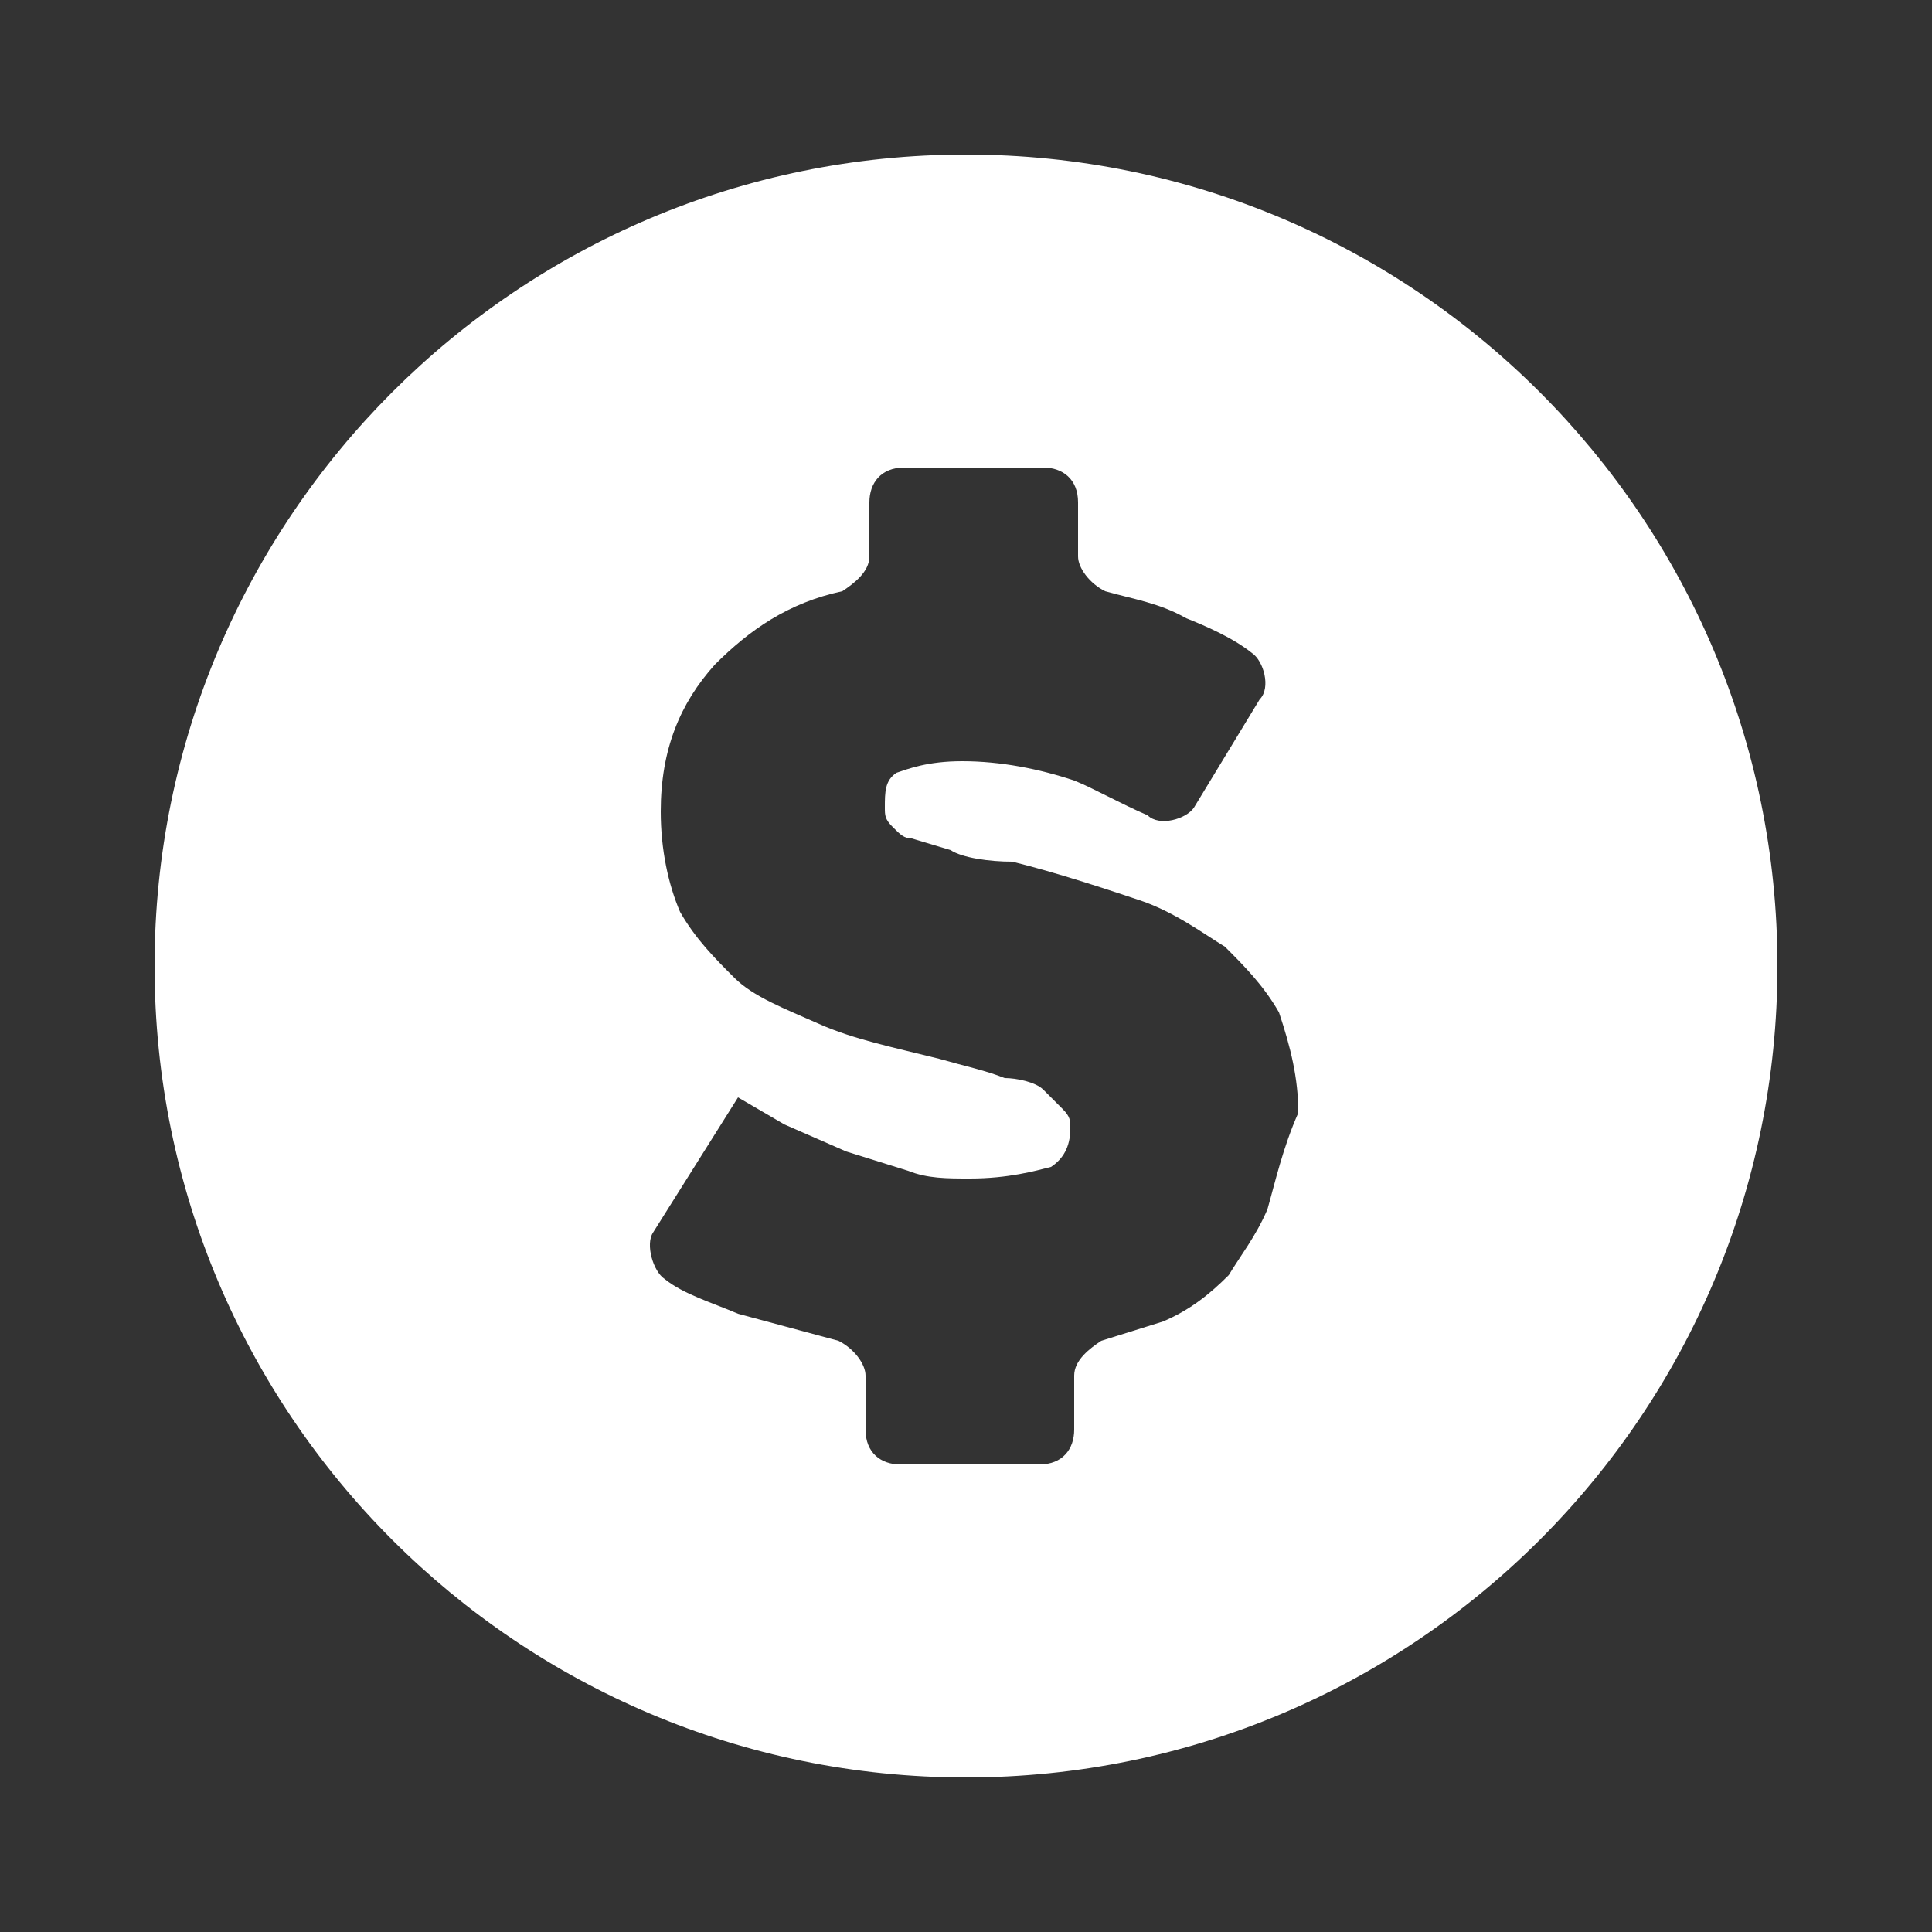 <?xml version="1.0" encoding="utf-8"?>
<!-- Generator: Adobe Illustrator 21.1.0, SVG Export Plug-In . SVG Version: 6.00 Build 0)  -->
<svg version="1.1" id="Layer_1" xmlns="http://www.w3.org/2000/svg" xmlns:xlink="http://www.w3.org/1999/xlink" x="0px" y="0px"
	 viewBox="0 0 50 50" style="enable-background:new 0 0 50 50;" xml:space="preserve">
<rect x="0" y="0" width="50" height="50" fill="#333333" stroke="none"/>
<style type="text/css">
	.st0{fill:#FFFFFF;}
</style>
<path class="st0" d="M25,4C13.4,4,4,13.4,4,25s9.4,21,21,21s21-9.4,21-21S36.6,4,25,4z M32.8,31.3c-0.3,0.7-0.7,1.2-1,1.7
	c-0.5,0.5-1,0.9-1.7,1.2l-1.6,0.5c-0.3,0.2-0.7,0.5-0.7,0.9V37c0,0.5-0.3,0.9-0.9,0.9h-3.6c-0.5,0-0.9-0.3-0.9-0.9v-1.4
	c0-0.3-0.3-0.7-0.7-0.9L19.1,34c-0.7-0.3-1.4-0.5-1.9-0.9c-0.3-0.2-0.5-0.9-0.3-1.2l2.2-3.5l1.2,0.7l1.6,0.7l1.6,0.5
	c0.5,0.2,1,0.2,1.6,0.2c1,0,1.7-0.2,2.1-0.3c0.3-0.2,0.5-0.5,0.5-1c0-0.2,0-0.3-0.2-0.5L27,28.2c-0.2-0.2-0.7-0.3-1-0.3
	c-0.5-0.2-1-0.3-1.7-0.5c-1.2-0.3-2.2-0.5-3.1-0.9s-1.7-0.7-2.2-1.2s-1-1-1.4-1.7c-0.3-0.7-0.5-1.6-0.5-2.6c0-1.6,0.5-2.8,1.4-3.8
	c0.9-0.9,1.9-1.6,3.3-1.9c0.3-0.2,0.7-0.5,0.7-0.9V13c0-0.5,0.3-0.9,0.9-0.9H27c0.5,0,0.9,0.3,0.9,0.9v1.4c0,0.3,0.3,0.7,0.7,0.9
	c0.7,0.2,1.4,0.3,2.1,0.7c0.5,0.2,1.2,0.5,1.7,0.9c0.3,0.2,0.5,0.9,0.2,1.2l-1.7,2.8c-0.2,0.3-0.9,0.5-1.2,0.2
	c-0.7-0.3-1.4-0.7-1.9-0.9c-0.9-0.3-1.9-0.5-2.9-0.5c-0.9,0-1.4,0.2-1.7,0.3c-0.3,0.2-0.3,0.5-0.3,0.9c0,0.2,0,0.3,0.2,0.5
	s0.3,0.3,0.5,0.3l1,0.3c0.3,0.2,1,0.3,1.6,0.3c1.2,0.3,2.4,0.7,3.3,1s1.7,0.9,2.2,1.2c0.5,0.5,1,1,1.4,1.7c0.3,0.9,0.5,1.7,0.5,2.6
	C33.2,29.7,33,30.6,32.8,31.3z"/>
</svg>
